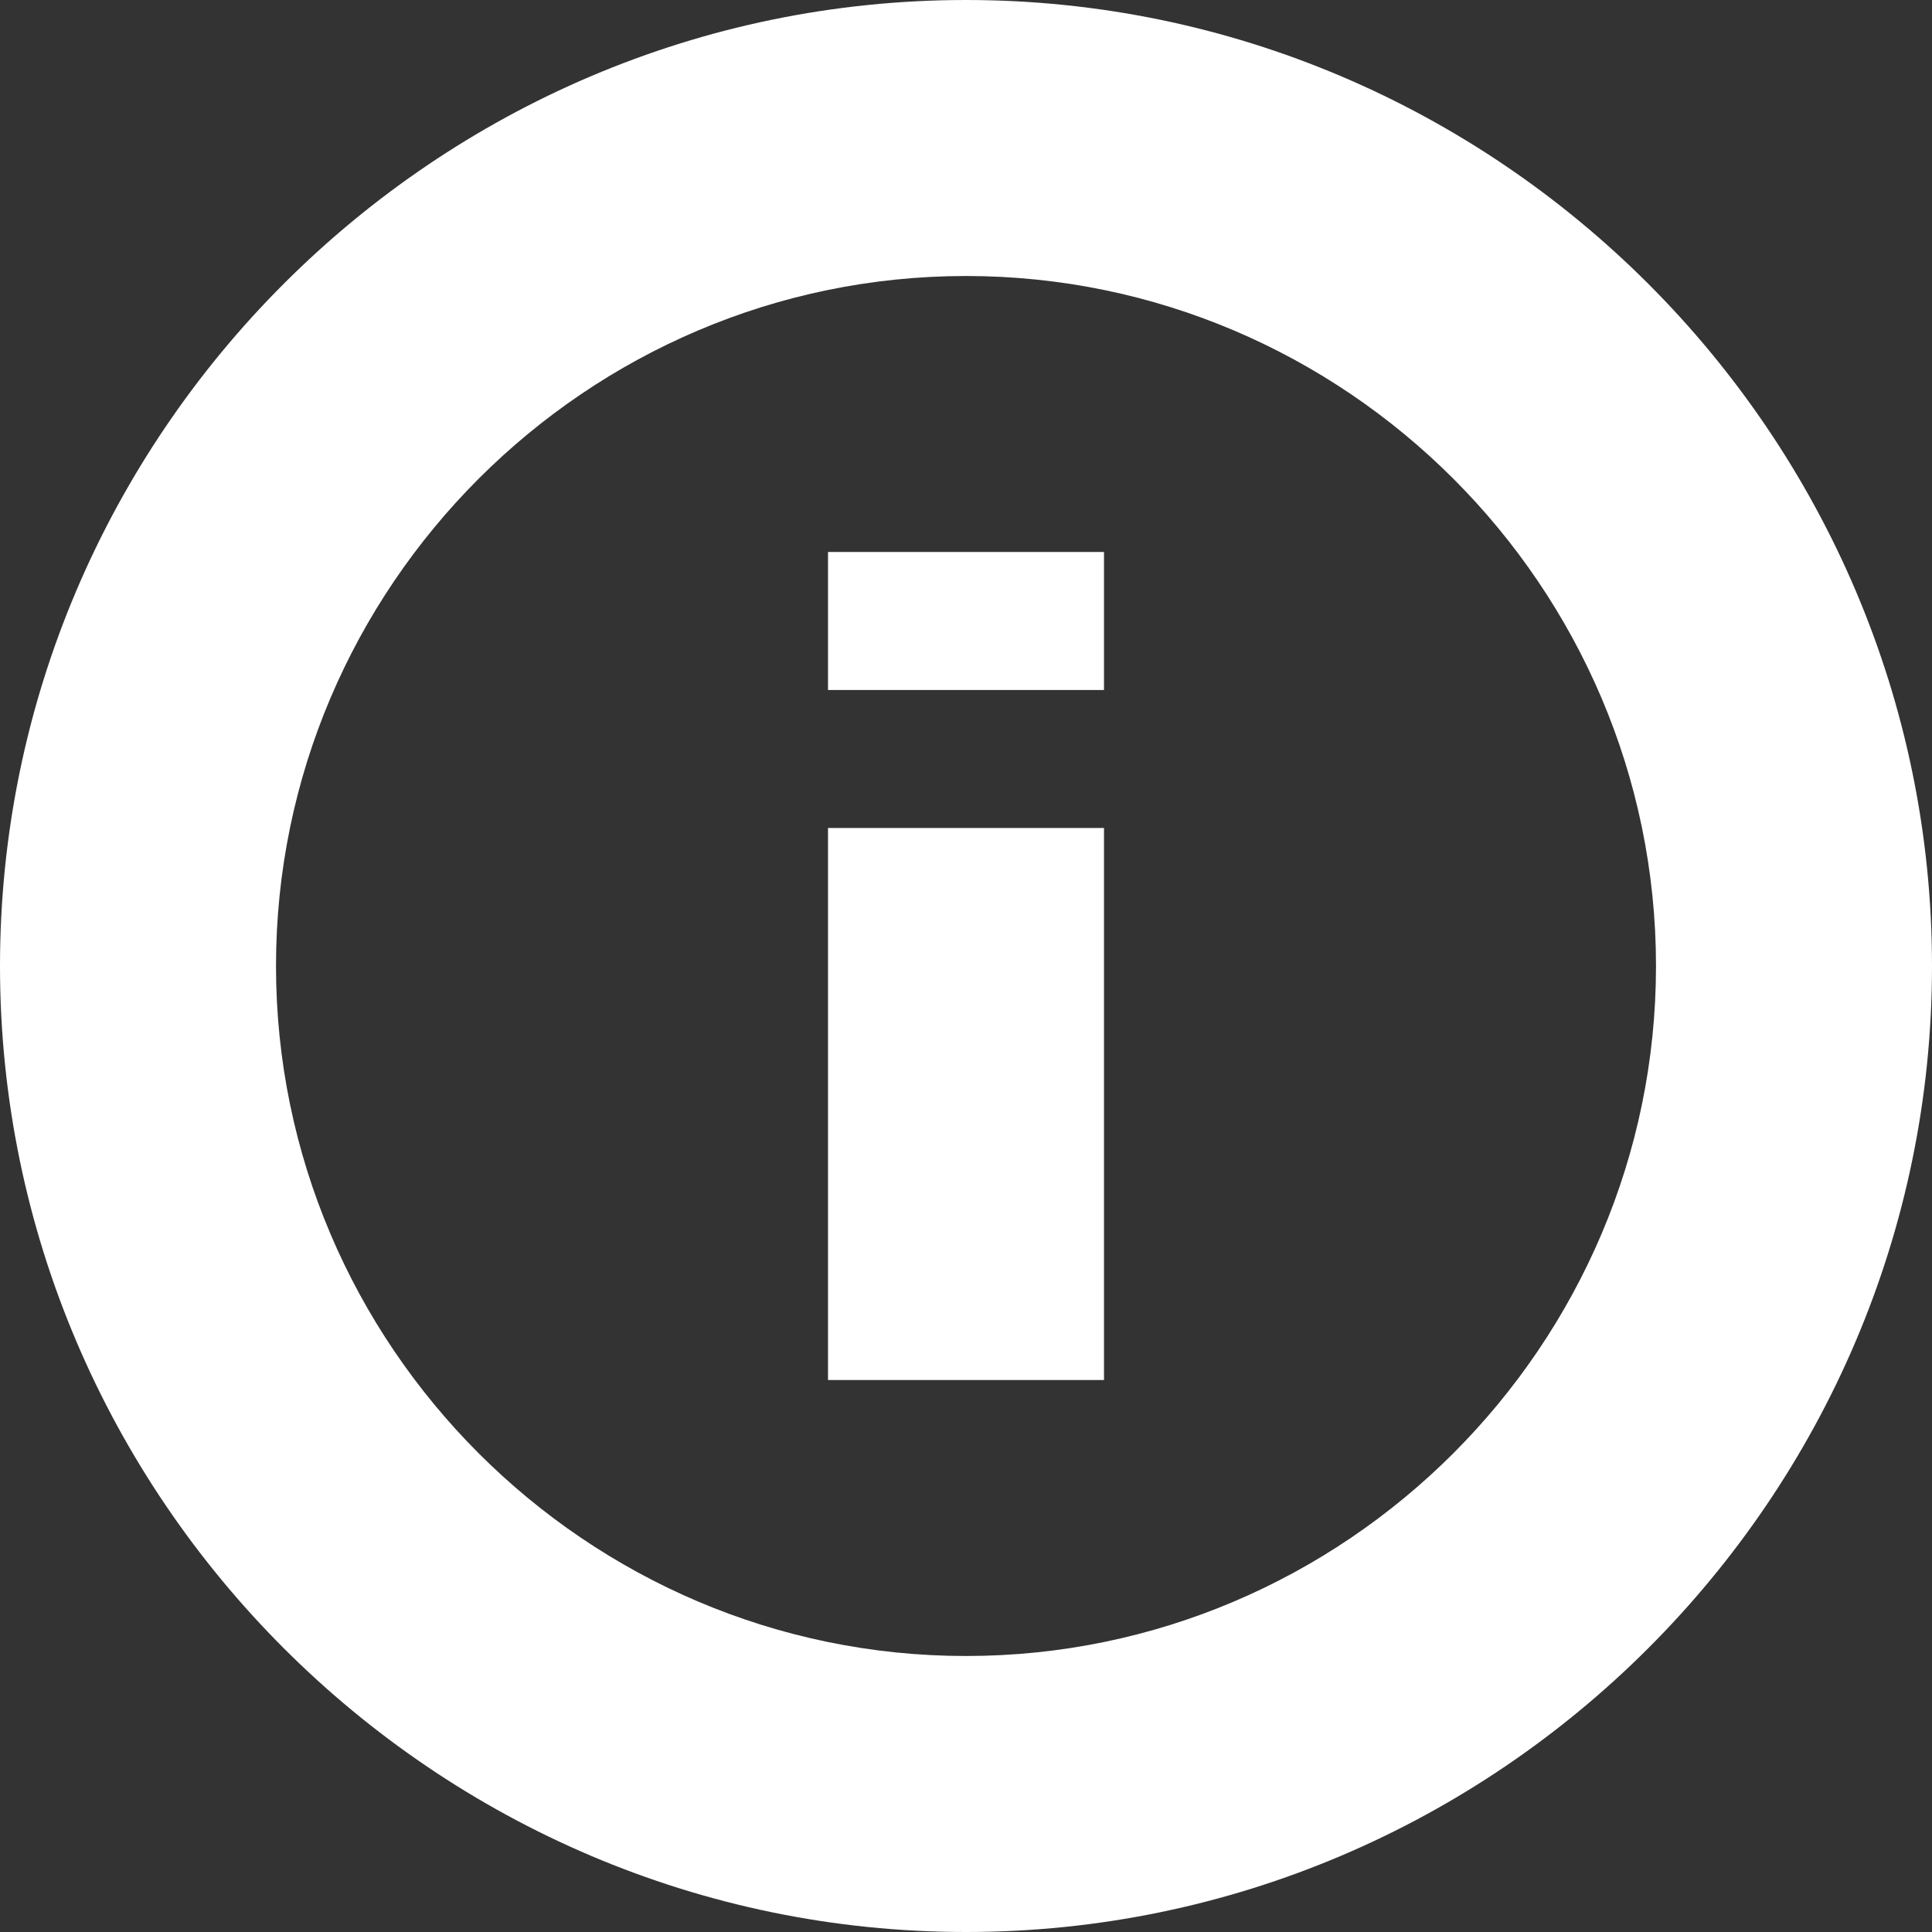 <?xml version="1.0" encoding="UTF-8"?>
<svg width="14px" height="14px" viewBox="0 0 14 14" version="1.1" xmlns="http://www.w3.org/2000/svg" xmlns:xlink="http://www.w3.org/1999/xlink">
    <rect x="0" y="0" width="14" height="14" fill="#333333" stroke="none"/>
    <title>6C7281B2-CB54-4304-97EE-7B770E3C8237</title>
    <g id="Desktop" stroke="none" stroke-width="1" fill="none" fill-rule="evenodd">
        <g id="D---Leeftijd-aantonen---Waarom-deze-gegevens" transform="translate(-238, -183)" fill="#FFFFFF">
            <g id="Atom/Alert/Important/Mobile" transform="translate(230, 172)">
                <g id="Icon/32/Info" transform="translate(8, 11)">
                    <path d="M7,0 C3.15,0 0,3.15 0,7 C0,10.85 3.15,14 7,14 C10.85,14 14,10.85 14,7 C14,3.15 10.85,0 7,0 Z M7,12 C4.25,12 2,9.75 2,7 C2,4.25 4.25,2 7,2 C9.75,2 12,4.25 12,7 C12,9.75 9.75,12 7,12 Z M6,5 L8,5 L8,4 L6,4 L6,5 Z M6,10 L8,10 L8,6 L6,6 L6,10 Z" id="Shape"></path>
                </g>
            </g>
        </g>
    </g>
</svg>
